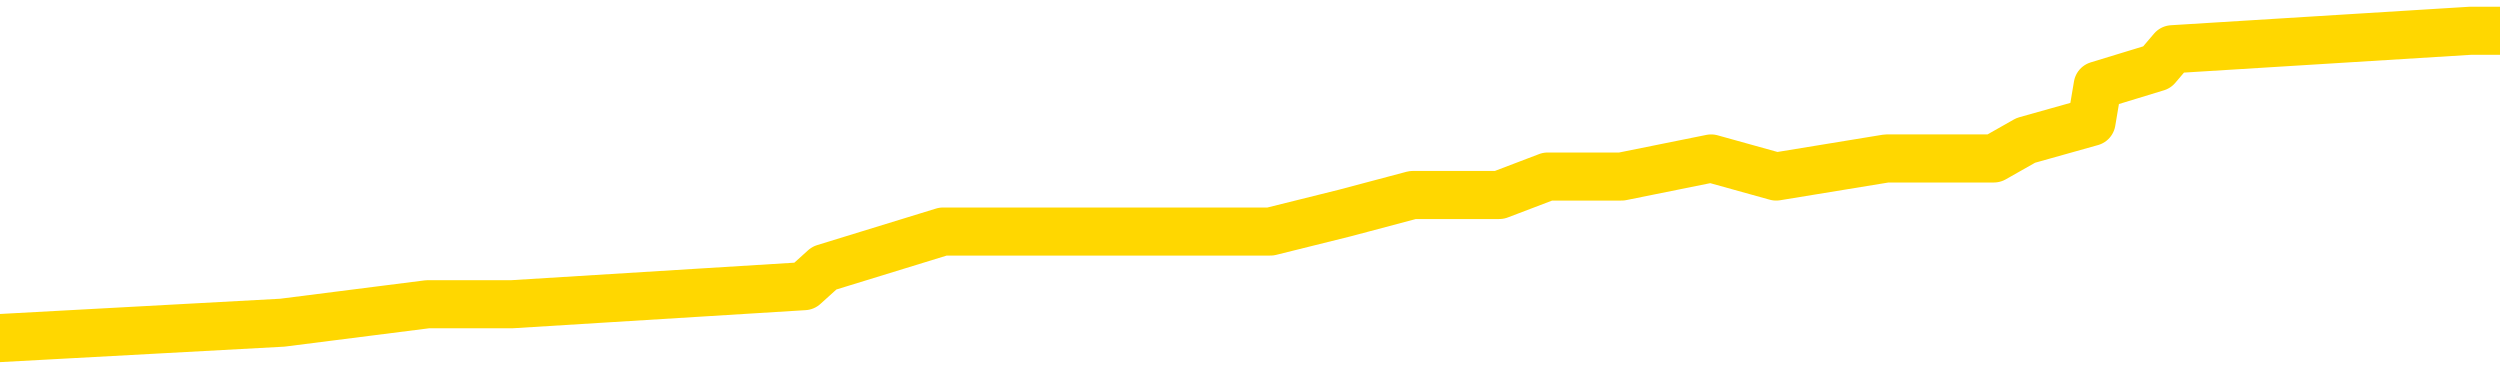 <svg xmlns="http://www.w3.org/2000/svg" version="1.1" viewBox="0 0 6500 1000">
	<path fill="none" stroke="gold" stroke-width="125" stroke-linecap="round" stroke-linejoin="round" d="M0 69070  L-395534 69070 L-395350 69023 L-394859 68928 L-394566 68880 L-394254 68786 L-394020 68738 L-393967 68643 L-393907 68549 L-393754 68501 L-393714 68406 L-393581 68359 L-393289 68311 L-392748 68311 L-392138 68264 L-392090 68264 L-391450 68217 L-391416 68217 L-390891 68217 L-390758 68169 L-390368 68074 L-390040 67980 L-389923 67885 L-389711 67790 L-388994 67790 L-388425 67743 L-388317 67743 L-388143 67695 L-387921 67600 L-387520 67553 L-387494 67458 L-386566 67363 L-386479 67268 L-386396 67174 L-386326 67079 L-386029 67031 L-385877 66936 L-383987 66984 L-383886 66984 L-383624 66984 L-383330 67031 L-383189 66936 L-382940 66936 L-382904 66889 L-382746 66842 L-382282 66747 L-382029 66699 L-381817 66605 L-381566 66557 L-381217 66510 L-380290 66415 L-380196 66320 L-379785 66273 L-378614 66178 L-377425 66130 L-377333 66036 L-377306 65941 L-377040 65846 L-376741 65751 L-376612 65656 L-376574 65561 L-375760 65561 L-375376 65609 L-374315 65656 L-374254 65656 L-373989 66605 L-373518 67505 L-373325 68406 L-373062 69307 L-372725 69260 L-372589 69212 L-372134 69165 L-371390 69118 L-371373 69070 L-371208 68975 L-371139 68975 L-370623 68928 L-369595 68928 L-369398 68880 L-368910 68833 L-368548 68786 L-368139 68786 L-367754 68833 L-366050 68833 L-365952 68833 L-365880 68833 L-365819 68833 L-365635 68786 L-365298 68786 L-364658 68738 L-364581 68691 L-364519 68691 L-364333 68643 L-364253 68643 L-364076 68596 L-364057 68549 L-363827 68549 L-363439 68501 L-362550 68501 L-362511 68454 L-362423 68406 L-362395 68311 L-361387 68264 L-361238 68169 L-361213 68122 L-361081 68074 L-361041 68027 L-359782 67980 L-359725 67980 L-359185 67932 L-359132 67932 L-359086 67932 L-358691 67885 L-358551 67837 L-358351 67790 L-358205 67790 L-358040 67790 L-357763 67837 L-357404 67837 L-356852 67790 L-356207 67743 L-355948 67648 L-355795 67600 L-355394 67553 L-355353 67505 L-355233 67458 L-355171 67505 L-355157 67505 L-355063 67505 L-354770 67458 L-354619 67268 L-354288 67174 L-354211 67079 L-354135 67031 L-353908 66889 L-353842 66794 L-353614 66699 L-353562 66605 L-353397 66557 L-352391 66510 L-352208 66462 L-351657 66415 L-351264 66320 L-350866 66273 L-350016 66178 L-349938 66130 L-349359 66083 L-348918 66083 L-348677 66036 L-348519 66036 L-348119 65941 L-348098 65941 L-347653 65893 L-347248 65846 L-347112 65751 L-346937 65656 L-346800 65561 L-346550 65467 L-345550 65419 L-345468 65372 L-345332 65324 L-345294 65277 L-344404 65229 L-344188 65182 L-343745 65135 L-343628 65087 L-343571 65040 L-342895 65040 L-342794 64992 L-342765 64992 L-341424 64945 L-341018 64898 L-340978 64850 L-340050 64803 L-339952 64755 L-339819 64708 L-339415 64660 L-339389 64613 L-339296 64566 L-339079 64518 L-338668 64423 L-337514 64329 L-337223 64234 L-337194 64139 L-336586 64091 L-336336 63997 L-336316 63949 L-335387 63902 L-335336 63807 L-335213 63760 L-335196 63665 L-335040 63617 L-334865 63522 L-334728 63475 L-334671 63428 L-334564 63380 L-334478 63333 L-334245 63285 L-334170 63238 L-333862 63191 L-333744 63143 L-333574 63096 L-333483 63048 L-333380 63048 L-333357 63001 L-333280 63001 L-333182 62906 L-332815 62859 L-332710 62811 L-332207 62764 L-331755 62716 L-331717 62669 L-331693 62622 L-331652 62574 L-331523 62527 L-331423 62479 L-330981 62432 L-330699 62385 L-330106 62337 L-329976 62290 L-329702 62195 L-329549 62147 L-329396 62100 L-329311 62005 L-329233 61958 L-329047 61910 L-328996 61910 L-328969 61863 L-328889 61816 L-328866 61768 L-328583 61673 L-327979 61578 L-326983 61531 L-326686 61484 L-325952 61436 L-325707 61389 L-325617 61341 L-325040 61294 L-324342 61247 L-323589 61199 L-323271 61152 L-322888 61057 L-322811 61009 L-322176 60962 L-321991 60915 L-321903 60915 L-321774 60915 L-321461 60867 L-321411 60820 L-321269 60772 L-321248 60725 L-320280 60678 L-319735 60630 L-319256 60630 L-319195 60630 L-318872 60630 L-318850 60583 L-318788 60583 L-318578 60535 L-318501 60488 L-318446 60440 L-318424 60393 L-318384 60346 L-318369 60298 L-317612 60251 L-317595 60203 L-316796 60156 L-316643 60109 L-315738 60061 L-315232 60014 L-315002 59919 L-314961 59919 L-314846 59871 L-314669 59824 L-313915 59871 L-313780 59824 L-313616 59777 L-313298 59729 L-313122 59634 L-312100 59540 L-312077 59445 L-311825 59397 L-311612 59302 L-310978 59255 L-310741 59160 L-310708 59065 L-310530 58971 L-310450 58876 L-310360 58828 L-310295 58733 L-309855 58639 L-309832 58591 L-309291 58544 L-309035 58496 L-308540 58449 L-307663 58402 L-307626 58354 L-307573 58307 L-307532 58259 L-307415 58212 L-307139 58165 L-306931 58070 L-306734 57975 L-306711 57880 L-306661 57785 L-306622 57738 L-306544 57690 L-305946 57596 L-305886 57548 L-305783 57501 L-305628 57453 L-304996 57406 L-304316 57358 L-304013 57264 L-303666 57216 L-303469 57169 L-303420 57074 L-303100 57027 L-302472 56979 L-302326 56932 L-302289 56884 L-302232 56837 L-302155 56742 L-301914 56742 L-301825 56695 L-301731 56647 L-301438 56600 L-301303 56552 L-301243 56505 L-301206 56410 L-300934 56410 L-299928 56363 L-299752 56315 L-299702 56315 L-299409 56268 L-299217 56173 L-298883 56126 L-298377 56078 L-297815 55983 L-297800 55889 L-297783 55841 L-297683 55746 L-297568 55651 L-297529 55557 L-297491 55509 L-297426 55509 L-297398 55462 L-297259 55509 L-296966 55509 L-296916 55509 L-296811 55509 L-296546 55462 L-296081 55414 L-295937 55414 L-295882 55320 L-295825 55272 L-295634 55225 L-295269 55177 L-295054 55177 L-294860 55177 L-294802 55177 L-294743 55082 L-294589 55035 L-294319 54988 L-293890 55225 L-293874 55225 L-293797 55177 L-293733 55130 L-293603 54798 L-293580 54751 L-293296 54703 L-293248 54656 L-293194 54608 L-292731 54561 L-292692 54561 L-292652 54513 L-292461 54466 L-291981 54419 L-291494 54371 L-291477 54324 L-291439 54276 L-291183 54229 L-291106 54134 L-290876 54087 L-290860 53992 L-290565 53897 L-290123 53850 L-289676 53802 L-289171 53755 L-289018 53707 L-288731 53660 L-288691 53565 L-288360 53518 L-288138 53470 L-287621 53376 L-287545 53328 L-287297 53233 L-287103 53138 L-287043 53091 L-286267 53044 L-286193 53044 L-285962 52996 L-285945 52996 L-285884 52949 L-285688 52901 L-285224 52901 L-285200 52854 L-285071 52854 L-283770 52854 L-283753 52854 L-283676 52807 L-283583 52807 L-283365 52807 L-283213 52759 L-283035 52807 L-282981 52854 L-282694 52901 L-282654 52901 L-282285 52901 L-281844 52901 L-281661 52901 L-281340 52854 L-281045 52854 L-280599 52759 L-280527 52712 L-280065 52617 L-279627 52569 L-279445 52522 L-277991 52427 L-277859 52380 L-277402 52285 L-277176 52238 L-276789 52143 L-276273 52048 L-275319 51953 L-274525 51858 L-273850 51811 L-273425 51716 L-273113 51669 L-272883 51526 L-272200 51384 L-272187 51242 L-271977 51052 L-271955 51005 L-271781 50910 L-270831 50862 L-270563 50768 L-269747 50720 L-269437 50625 L-269399 50578 L-269342 50483 L-268725 50436 L-268087 50341 L-266461 50293 L-265787 50246 L-265145 50246 L-265068 50246 L-265011 50246 L-264976 50246 L-264947 50199 L-264836 50104 L-264818 50056 L-264795 50009 L-264642 49962 L-264588 49867 L-264510 49819 L-264391 49772 L-264293 49724 L-264176 49677 L-263906 49582 L-263636 49535 L-263619 49440 L-263419 49393 L-263272 49298 L-263046 49250 L-262911 49203 L-262603 49155 L-262543 49108 L-262190 49013 L-261841 48966 L-261740 48918 L-261676 48824 L-261616 48776 L-261231 48681 L-260851 48634 L-260746 48587 L-260486 48539 L-260215 48444 L-260056 48397 L-260023 48349 L-259961 48302 L-259820 48255 L-259636 48207 L-259592 48160 L-259303 48160 L-259287 48112 L-259054 48112 L-258993 48065 L-258955 48065 L-258375 48018 L-258241 47970 L-258218 47780 L-258200 47449 L-258182 47069 L-258166 46690 L-258142 46311 L-258126 46026 L-258104 45694 L-258088 45362 L-258065 45173 L-258048 44983 L-258026 44841 L-258009 44746 L-257961 44604 L-257888 44461 L-257854 44224 L-257830 44035 L-257794 43845 L-257753 43655 L-257716 43560 L-257700 43371 L-257676 43229 L-257639 43134 L-257622 42991 L-257599 42897 L-257581 42802 L-257563 42707 L-257547 42612 L-257517 42470 L-257491 42328 L-257446 42280 L-257429 42185 L-257388 42138 L-257339 42043 L-257269 41948 L-257253 41853 L-257237 41759 L-257175 41711 L-257136 41664 L-257097 41616 L-256931 41569 L-256866 41522 L-256850 41474 L-256806 41379 L-256747 41332 L-256534 41284 L-256501 41237 L-256459 41190 L-256381 41142 L-255843 41095 L-255765 41047 L-255661 40953 L-255572 40905 L-255396 40858 L-255045 40810 L-254890 40763 L-254452 40715 L-254295 40668 L-254165 40621 L-253461 40526 L-253260 40478 L-252300 40384 L-251817 40336 L-251718 40336 L-251626 40289 L-251381 40241 L-251308 40194 L-250865 40099 L-250769 40052 L-250754 40004 L-250738 39957 L-250713 39909 L-250247 39862 L-250030 39815 L-249890 39767 L-249596 39720 L-249508 39672 L-249467 39625 L-249437 39577 L-249264 39530 L-249205 39483 L-249129 39435 L-249048 39388 L-248979 39388 L-248670 39340 L-248584 39293 L-248371 39246 L-248335 39198 L-247652 39151 L-247553 39103 L-247348 39056 L-247302 39009 L-247023 38961 L-246961 38914 L-246944 38819 L-246866 38771 L-246558 38677 L-246534 38629 L-246480 38534 L-246457 38487 L-246334 38440 L-246199 38345 L-245955 38297 L-245829 38297 L-245182 38250 L-245166 38250 L-245141 38250 L-244961 38155 L-244885 38108 L-244793 38060 L-244365 38013 L-243949 37965 L-243556 37871 L-243478 37823 L-243459 37776 L-243095 37728 L-242859 37681 L-242631 37633 L-242318 37586 L-242240 37539 L-242159 37444 L-241981 37349 L-241965 37302 L-241700 37207 L-241620 37159 L-241390 37112 L-241164 37064 L-240848 37064 L-240673 37017 L-240312 37017 L-239920 36970 L-239851 36875 L-239787 36827 L-239647 36733 L-239595 36685 L-239493 36590 L-238991 36543 L-238794 36495 L-238547 36448 L-238362 36401 L-238062 36353 L-237986 36306 L-237820 36211 L-236936 36164 L-236907 36069 L-236784 35974 L-236205 35926 L-236128 35879 L-235414 35879 L-235102 35879 L-234889 35879 L-234872 35879 L-234486 35879 L-233961 35784 L-233515 35737 L-233185 35689 L-233032 35642 L-232706 35642 L-232528 35595 L-232446 35595 L-232240 35500 L-232065 35452 L-231136 35405 L-230246 35357 L-230207 35310 L-229979 35310 L-229600 35263 L-228813 35215 L-228578 35168 L-228502 35120 L-228145 35073 L-227573 34978 L-227306 34931 L-226920 34883 L-226816 34883 L-226646 34883 L-226028 34883 L-225816 34883 L-225509 34883 L-225456 34836 L-225328 34788 L-225275 34741 L-225156 34694 L-224819 34599 L-223860 34551 L-223729 34457 L-223527 34409 L-222896 34362 L-222584 34314 L-222171 34267 L-222143 34220 L-221998 34172 L-221578 34125 L-220245 34125 L-220198 34077 L-220070 33982 L-220053 33935 L-219475 33840 L-219269 33793 L-219240 33745 L-219199 33698 L-219141 33651 L-219104 33603 L-219026 33556 L-218883 33508 L-218428 33461 L-218310 33413 L-218025 33366 L-217652 33319 L-217556 33271 L-217229 33224 L-216875 33176 L-216705 33129 L-216657 33082 L-216548 33034 L-216459 32987 L-216431 32939 L-216355 32844 L-216052 32797 L-216018 32702 L-215946 32655 L-215578 32607 L-215243 32560 L-215162 32560 L-214942 32513 L-214771 32465 L-214743 32418 L-214246 32370 L-213697 32275 L-212816 32228 L-212718 32133 L-212641 32086 L-212366 32038 L-212119 31944 L-212045 31896 L-211983 31801 L-211865 31754 L-211822 31706 L-211712 31659 L-211635 31564 L-210935 31517 L-210689 31469 L-210650 31422 L-210493 31375 L-209894 31375 L-209667 31375 L-209575 31375 L-209100 31375 L-208502 31280 L-207983 31232 L-207962 31185 L-207816 31137 L-207496 31137 L-206954 31137 L-206722 31137 L-206552 31137 L-206066 31090 L-205838 31043 L-205753 30995 L-205407 30948 L-205081 30948 L-204558 30900 L-204230 30853 L-203630 30806 L-203432 30711 L-203380 30663 L-203340 30616 L-203059 30568 L-202374 30474 L-202064 30426 L-202039 30331 L-201848 30284 L-201625 30237 L-201539 30189 L-200875 30094 L-200851 30047 L-200629 29952 L-200299 29905 L-199947 29810 L-199743 29762 L-199510 29668 L-199252 29620 L-199063 29525 L-199015 29478 L-198788 29431 L-198754 29383 L-198597 29336 L-198383 29288 L-198210 29241 L-198118 29193 L-197841 29146 L-197597 29099 L-197282 29051 L-196856 29051 L-196819 29051 L-196335 29051 L-196102 29051 L-195890 29004 L-195664 28956 L-195114 28956 L-194867 28909 L-194033 28909 L-193977 28862 L-193955 28814 L-193797 28767 L-193336 28719 L-193295 28672 L-192955 28577 L-192822 28530 L-192599 28482 L-192027 28435 L-191555 28387 L-191360 28340 L-191168 28293 L-190978 28245 L-190876 28198 L-190508 28150 L-190462 28103 L-190380 28055 L-189087 28008 L-189039 27961 L-188770 27961 L-188625 27961 L-188074 27961 L-187957 27913 L-187876 27866 L-187516 27818 L-187293 27771 L-187012 27724 L-186682 27629 L-186174 27581 L-186062 27534 L-185983 27486 L-185819 27439 L-185524 27439 L-185056 27439 L-184859 27486 L-184809 27486 L-184159 27439 L-184037 27392 L-183583 27392 L-183547 27344 L-183079 27297 L-182968 27249 L-182952 27202 L-182736 27202 L-182555 27155 L-182023 27155 L-180994 27155 L-180794 27107 L-180336 27060 L-179388 26965 L-179289 26917 L-178935 26823 L-178874 26775 L-178860 26728 L-178824 26680 L-178455 26633 L-178335 26586 L-178093 26538 L-177929 26491 L-177742 26443 L-177621 26396 L-176551 26301 L-175692 26254 L-175480 26159 L-175383 26111 L-175209 26017 L-174875 25969 L-174804 25922 L-174746 25874 L-174571 25874 L-174182 25827 L-173946 25779 L-173835 25732 L-173718 25685 L-172737 25637 L-172712 25590 L-172118 25495 L-172085 25495 L-171936 25448 L-171652 25400 L-170740 25400 L-169794 25400 L-169641 25353 L-169539 25353 L-169407 25305 L-169264 25258 L-169238 25211 L-169123 25163 L-168905 25116 L-168224 25068 L-168094 25021 L-167791 24973 L-167551 24879 L-167218 24831 L-166580 24784 L-166237 24689 L-166175 24642 L-166020 24642 L-165098 24642 L-164628 24642 L-164584 24642 L-164571 24594 L-164530 24547 L-164508 24499 L-164481 24452 L-164337 24404 L-163915 24357 L-163579 24357 L-163388 24310 L-162960 24310 L-162772 24262 L-162383 24167 L-161849 24120 L-161476 24073 L-161455 24073 L-161205 24025 L-161086 23978 L-161010 23930 L-160875 23883 L-160835 23835 L-160755 23788 L-160361 23741 L-159865 23693 L-159753 23598 L-159580 23551 L-159272 23504 L-158824 23456 L-158501 23409 L-158359 23314 L-157932 23219 L-157779 23124 L-157723 23029 L-156910 22982 L-156890 22935 L-156518 22887 L-156461 22887 L-155332 22840 L-155264 22840 L-154706 22792 L-154511 22745 L-154375 22697 L-154141 22650 L-153794 22603 L-153760 22508 L-153725 22460 L-153656 22366 L-153307 22318 L-153135 22271 L-152650 22223 L-152634 22176 L-152309 22128 L-152151 22081 L-151011 21986 L-150986 21939 L-150794 21844 L-150601 21797 L-150350 21749 L-150333 21702 L-149313 21654 L-149015 21607 L-148940 21559 L-148804 21465 L-148628 21417 L-148051 21322 L-147836 21275 L-147772 21228 L-147641 21180 L-147604 21085 L-147081 21038 L-146943 39720 L-146929 39720 L-146906 39720 L-146886 39720 L-146658 20990 L-145883 20990 L-145841 20990 L-145473 20990 L-145395 20943 L-145343 20896 L-144670 20848 L-143927 20801 L-143503 20801 L-143055 20753 L-141993 20706 L-141682 20611 L-141271 20611 L-141199 20564 L-140675 20564 L-140581 20564 L-140563 20564 L-140118 20516 L-139933 20422 L-139152 20327 L-138480 20279 L-138068 20137 L-137836 20042 L-137695 19995 L-137614 19900 L-137594 19853 L-137518 19853 L-137389 19805 L-137072 19853 L-136848 19853 L-136523 19805 L-136461 19805 L-136091 19805 L-136058 19805 L-135849 19805 L-135182 19805 L-135104 19805 L-134946 19710 L-134836 19710 L-134509 19663 L-134354 19615 L-134013 19615 L-133956 19521 L-133618 19426 L-133414 19378 L-133361 19284 L-131985 19236 L-131855 19189 L-131422 19141 L-131101 19094 L-130274 18999 L-130150 18952 L-129420 18857 L-129264 18762 L-129223 18715 L-129169 18667 L-129146 18620 L-129032 18572 L-128736 18525 L-128446 18477 L-128391 18430 L-128271 18383 L-128241 18335 L-128141 18288 L-127697 18288 L-127545 18240 L-126710 18240 L-126168 18193 L-125833 18193 L-125818 18146 L-125742 18098 L-125626 18051 L-125431 18003 L-125167 17956 L-124332 17908 L-124236 17861 L-123715 17814 L-123673 17766 L-123574 17719 L-122745 17719 L-122610 17671 L-122272 17671 L-121717 17624 L-121338 17577 L-121175 17529 L-120865 17482 L-120052 17434 L-119746 17387 L-119478 17387 L-119156 17387 L-118835 17434 L-118560 17434 L-117731 17339 L-117636 17292 L-117544 17150 L-117439 17008 L-117052 16865 L-116572 16770 L-116556 16723 L-116437 16676 L-116069 16581 L-115974 16533 L-115140 16439 L-115063 16391 L-114764 16344 L-114673 16296 L-114266 16201 L-114156 16107 L-113456 16059 L-112983 16012 L-112923 15964 L-112704 15870 L-112431 15822 L-112318 15775 L-111290 15727 L-110904 15680 L-110884 15633 L-110551 15585 L-110306 15538 L-109873 15490 L-109763 15443 L-109645 15395 L-109194 15301 L-108603 15253 L-108267 15206 L-106374 15158 L-106260 15064 L-106048 15016 L-104730 14969 L-104624 4300 L-104558 -6225 L-104521 -15945 L-104460 -15945 L-103960 -5372 L-103285 5059 L-103263 14684 L-102993 14589 L-102025 14589 L-101335 14542 L-101173 14495 L-100633 14447 L-100543 14400 L-99523 14352 L-98576 14257 L-98210 14305 L-98107 14352 L-97519 14352 L-97460 14352 L-97359 14305 L-96919 14210 L-96811 14163 L-96370 14115 L-95370 13973 L-95114 13831 L-95011 13688 L-94880 13594 L-94514 13499 L-93933 13404 L-93902 13357 L-93587 13309 L-91604 13262 L-91488 13214 L-91420 13214 L-91062 13167 L-89443 13119 L-89265 13119 L-89121 13119 L-88299 13167 L-88246 13214 L-88191 13214 L-87757 13214 L-86777 13262 L-86703 13262 L-85618 13214 L-85405 13214 L-84689 13119 L-84301 13072 L-84082 12977 L-83762 12882 L-83268 12788 L-83141 12740 L-82912 12645 L-82680 12550 L-82620 12503 L-82331 12456 L-82059 12361 L-81029 12313 L-79364 12266 L-78945 12219 L-78807 12171 L-78651 12171 L-78346 12124 L-78118 12029 L-77959 11981 L-77800 11887 L-77631 11792 L-77584 11744 L-77530 11697 L-77508 11697 L-77122 11650 L-76873 11650 L-76602 11650 L-76441 11650 L-76352 11650 L-74693 11650 L-74528 11697 L-74148 11650 L-73688 11650 L-73078 11555 L-71985 11507 L-71554 11460 L-71523 11412 L-71460 11365 L-71443 11318 L-69739 11270 L-69697 11223 L-69231 11175 L-69044 11128 L-69012 11033 L-68416 10986 L-68367 10938 L-68044 10891 L-67993 10844 L-67783 10796 L-67765 10749 L-67499 10654 L-67446 10606 L-66977 10559 L-66466 10464 L-66388 10464 L-66094 10417 L-66077 10369 L-66039 10322 L-65968 10275 L-65810 10227 L-64864 10227 L-64808 10227 L-64287 10227 L-64094 10180 L-63994 10180 L-63768 10132 L-63258 10132 L-62870 11412 L-62800 11412 L-62452 11365 L-62095 11318 L-60966 9943 L-60915 9848 L-60688 9800 L-60655 9753 L-60530 9658 L-60431 9658 L-60166 9658 L-59426 9706 L-58847 9706 L-58554 9706 L-57848 9706 L-57669 9658 L-57646 9658 L-57010 9611 L-56699 9563 L-56302 9563 L-56273 9516 L-56252 9468 L-56098 9421 L-55413 9421 L-55396 9421 L-55057 9421 L-54784 9374 L-54747 9326 L-54691 9231 L-54669 9184 L-54597 9137 L-54265 9089 L-54159 9042 L-54130 8947 L-53932 8899 L-53779 8852 L-52911 8805 L-52348 8710 L-52332 8710 L-52231 8662 L-52129 8710 L-51982 8710 L-51904 8710 L-51866 8662 L-51811 8615 L-51738 8568 L-51593 8520 L-51111 8520 L-50706 8473 L-49840 8520 L-49820 8520 L-49562 8520 L-49486 8520 L-49457 8473 L-49446 8378 L-49429 8330 L-49136 8283 L-49097 8236 L-49025 8188 L-48951 8141 L-48746 8093 L-48586 7951 L-48285 7809 L-48208 7619 L-48190 7477 L-47974 7382 L-47743 7382 L-47633 7430 L-47263 7477 L-47105 7477 L-46873 7477 L-46705 7477 L-46560 7430 L-46428 7382 L-45152 7287 L-44749 7192 L-44688 7145 L-44571 7050 L-44146 7003 L-44130 6908 L-44068 6861 L-43795 6766 L-43683 6718 L-43400 6623 L-43123 6576 L-42698 6481 L-42676 6434 L-42598 6386 L-42472 6339 L-41885 6292 L-41494 6244 L-41159 6197 L-40569 6149 L-40467 6149 L-40297 6102 L-40161 6102 L-39333 6055 L-38148 6007 L-38111 5960 L-38056 5960 L-37835 5912 L-37630 5912 L-37476 5912 L-37219 5865 L-37143 5817 L-36600 5770 L-36563 5723 L-36315 5675 L-35927 5628 L-35102 5580 L-34743 5533 L-34433 5533 L-34175 5486 L-33951 5438 L-33545 5391 L-33429 5343 L-33245 5296 L-33192 5296 L-33004 5248 L-32833 5201 L-32804 5154 L-32524 5106 L-32213 5059 L-32075 5011 L-31765 4964 L-31571 4964 L-31556 4917 L-30837 4917 L-30703 4822 L-30405 4774 L-30315 4727 L-29714 4727 L-29676 4679 L-29598 4632 L-28977 4585 L-28826 4490 L-28785 4442 L-28474 4395 L-28283 4348 L-28090 4253 L-28034 4158 L-27725 4110 L-27673 4063 L-27619 4110 L-27593 4110 L-27468 4110 L-26657 4063 L-26581 4016 L-26040 3968 L-25771 3921 L-25112 3873 L-24204 3826 L-23963 3779 L-23431 3731 L-23214 3684 L-22106 3731 L-22056 3731 L-21280 3731 L-20733 3684 L-20621 3636 L-20469 3541 L-20413 3494 L-20248 3447 L-19871 3399 L-19423 3352 L-19369 3304 L-19214 3257 L-18534 3210 L-18314 3162 L-17796 3115 L-16947 3020 L-16931 2972 L-15140 2925 L-14586 2878 L-14469 2830 L-13463 2783 L-13426 2735 L-13194 2735 L-13101 2735 L-13061 2735 L-12729 2688 L-12377 2641 L-12112 2546 L-11825 2498 L-11514 2403 L-11260 2309 L-11167 2261 L-10677 2214 L-10469 2166 L-9904 2119 L-9789 2166 L-9438 2119 L-9387 2119 L-9346 2119 L-8743 2024 L-8009 1929 L-7428 1834 L-7193 1740 L-6652 1597 L-6500 1503 L-5998 1455 L-5789 1360 L-5765 1360 L-5706 1313 L-4744 1313 L-4566 1266 L-4124 1218 L-4100 1123 L-3945 1076 L-3863 1076 L-3713 1123 L-3066 1123 L-3017 1076 L-1897 1028 L-912 981 L-851 934 L-130 886 L734 839 L1112 791 L1331 791 L2091 744 L2143 697 L2452 602 L3303 602 L3496 554 L3673 507 L3898 507 L4024 459 L4216 459 L4449 412 L4618 459 L4905 412 L5184 412 L5267 365 L5438 317 L5454 222 L5608 175 L5648 128 L6423 80 L6500 80" />
</svg>
